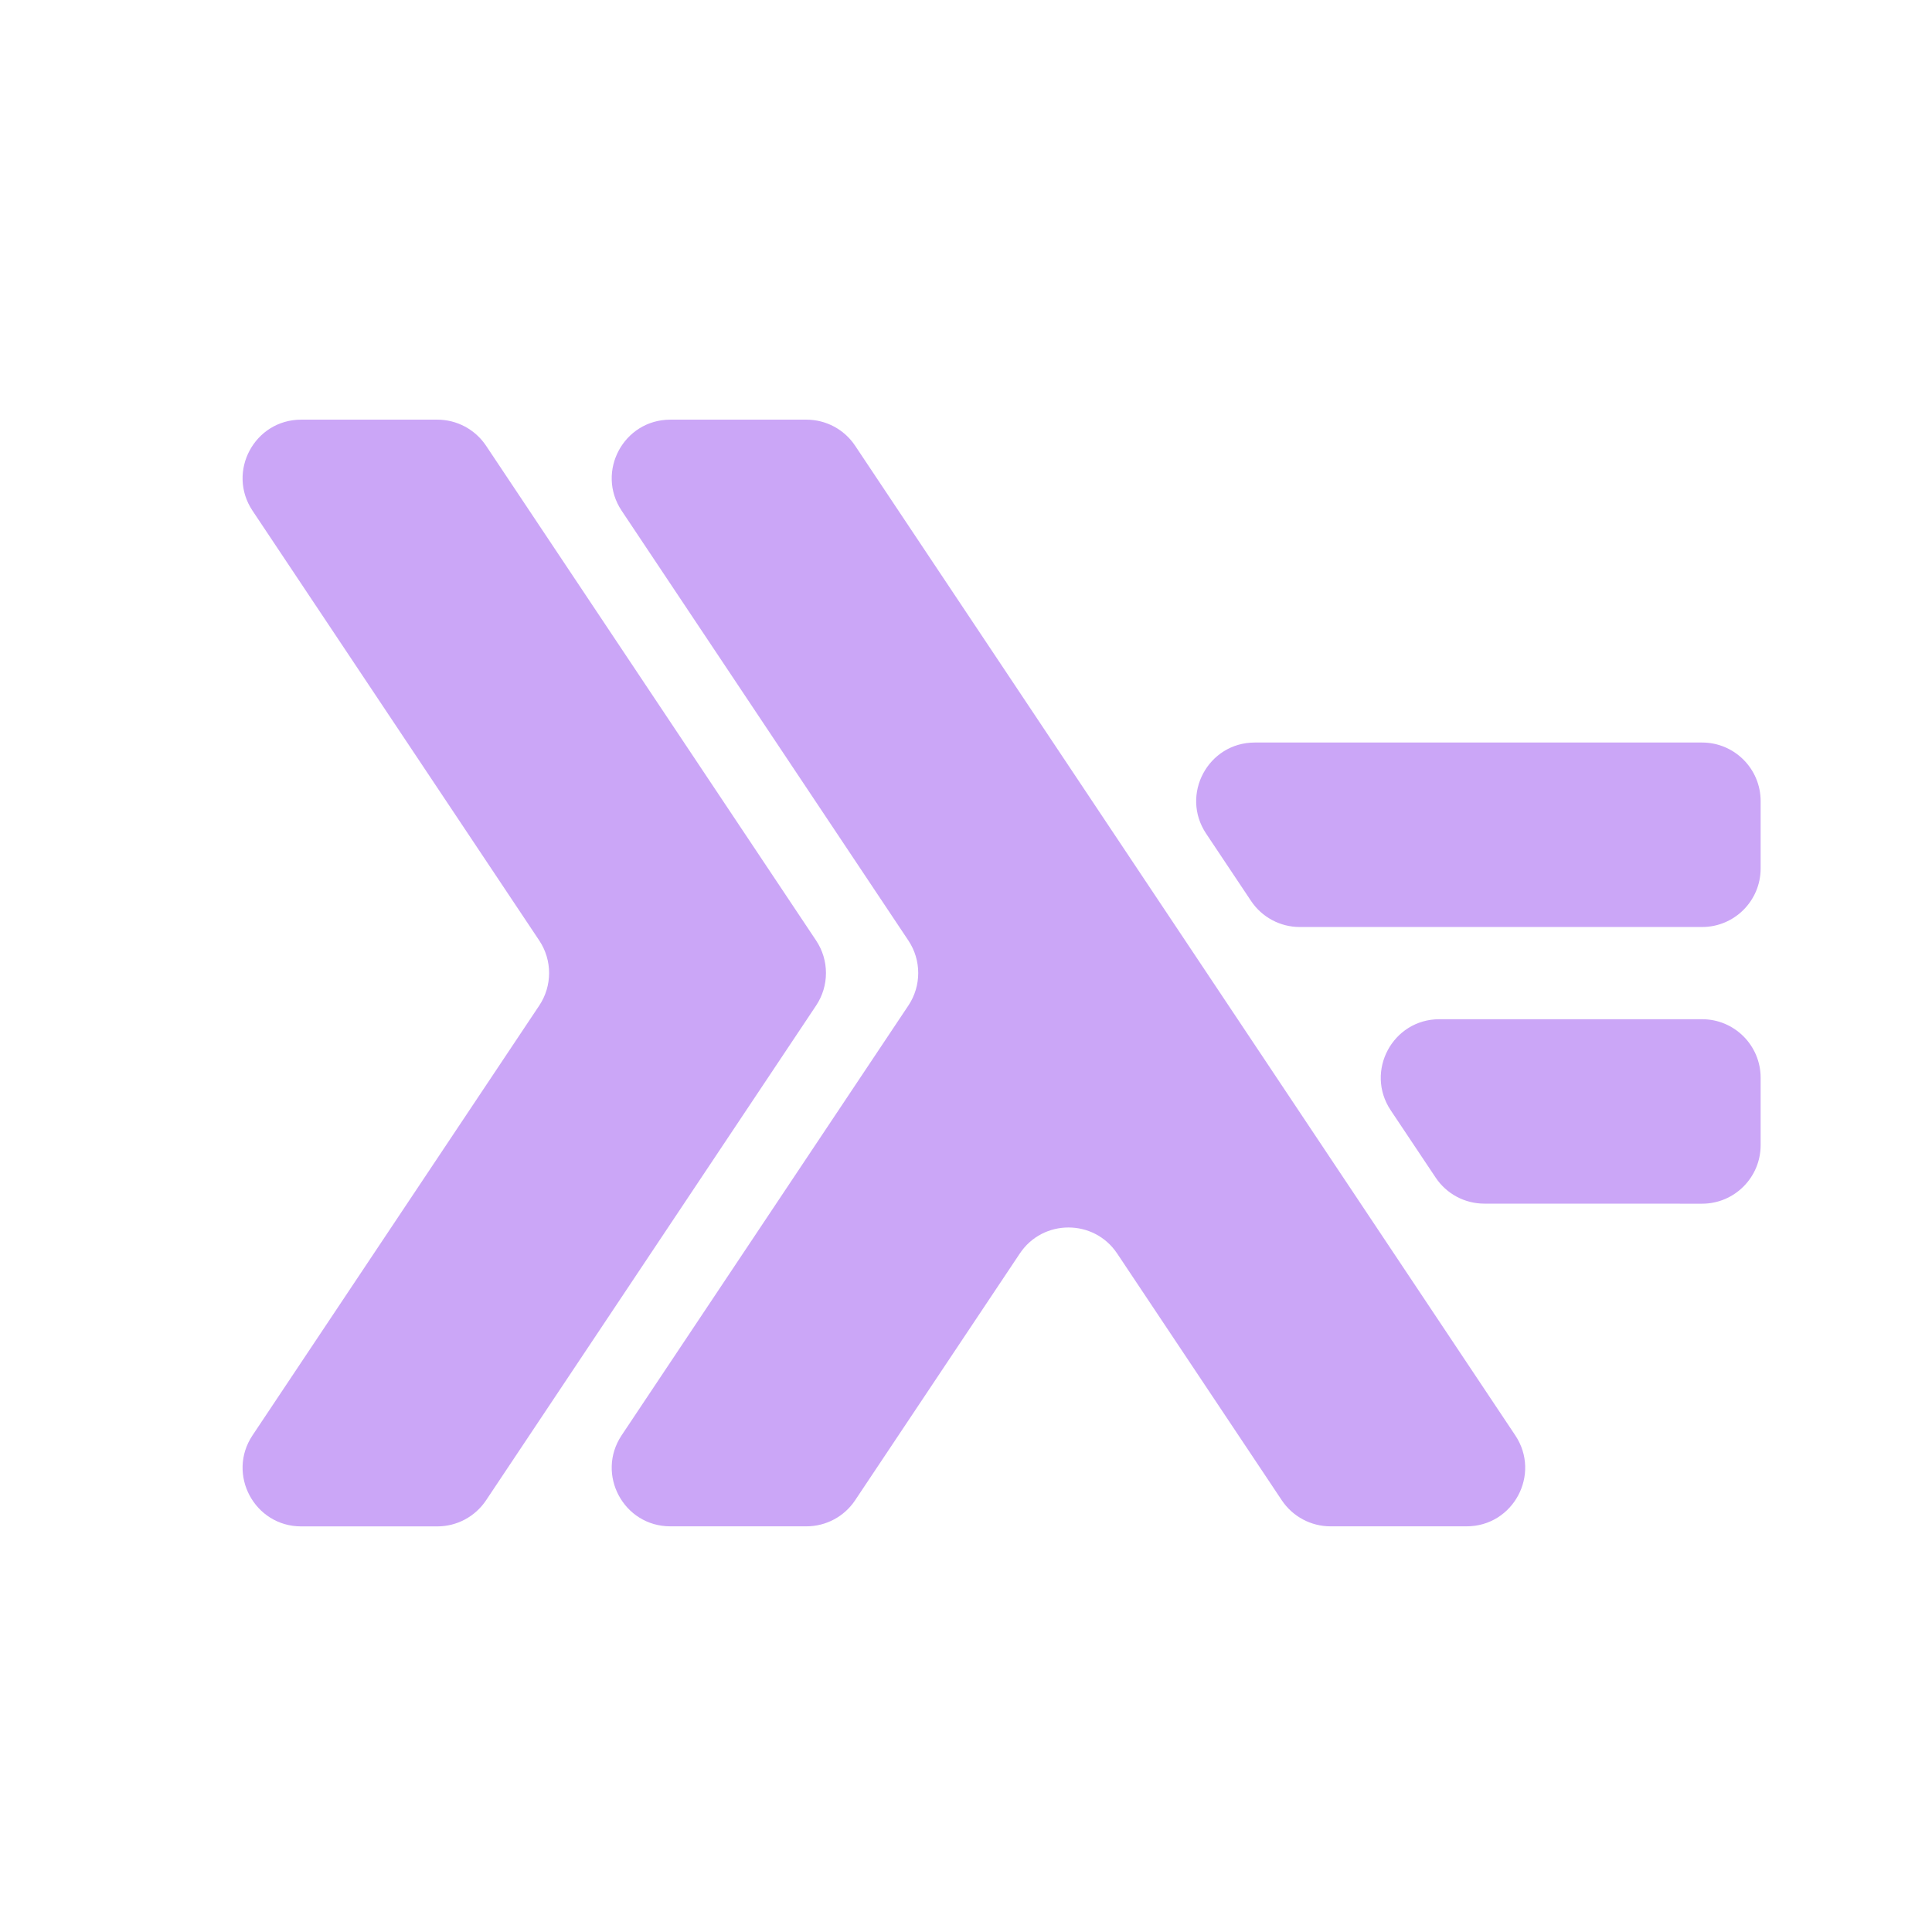 <svg width="33" height="33" viewBox="0 0 33 33" fill="none" xmlns="http://www.w3.org/2000/svg">
<path d="M5.145 26.072C4.346 26.072 3.87 25.181 4.313 24.517L9.211 17.175C9.435 16.839 9.435 16.401 9.211 16.065L4.313 8.723C3.87 8.058 4.346 7.168 5.145 7.168H7.47C7.804 7.168 8.116 7.335 8.302 7.613L13.94 16.065C14.164 16.401 14.164 16.839 13.94 17.175L8.302 25.627C8.116 25.905 7.804 26.072 7.47 26.072H5.145Z" fill="#CBA6F7"/>
<path d="M11.45 26.071C10.651 26.071 10.175 25.181 10.618 24.516L15.516 17.175C15.74 16.839 15.74 16.401 15.516 16.065L10.618 8.723C10.175 8.058 10.651 7.168 11.45 7.168H13.774C14.109 7.168 14.421 7.335 14.606 7.613L25.882 24.517C26.325 25.181 25.849 26.071 25.05 26.071H22.726C22.392 26.071 22.08 25.904 21.894 25.626L19.082 21.411C18.686 20.818 17.814 20.818 17.419 21.411L14.606 25.626C14.421 25.904 14.109 26.071 13.774 26.071H11.45Z" fill="#CBA6F7"/>
<path d="M25.353 20.559C25.019 20.559 24.707 20.392 24.522 20.114L23.754 18.964C23.311 18.299 23.787 17.409 24.586 17.409H29.073C29.625 17.409 30.073 17.856 30.073 18.409V19.56C30.073 20.112 29.625 20.56 29.073 20.56L25.353 20.559ZM22.201 15.834C21.867 15.834 21.555 15.667 21.369 15.389L20.601 14.238C20.158 13.573 20.634 12.683 21.433 12.683H29.073C29.625 12.683 30.073 13.131 30.073 13.683V14.834C30.073 15.386 29.625 15.834 29.073 15.834H22.201Z" fill="#CBA6F7"/>
</svg>
